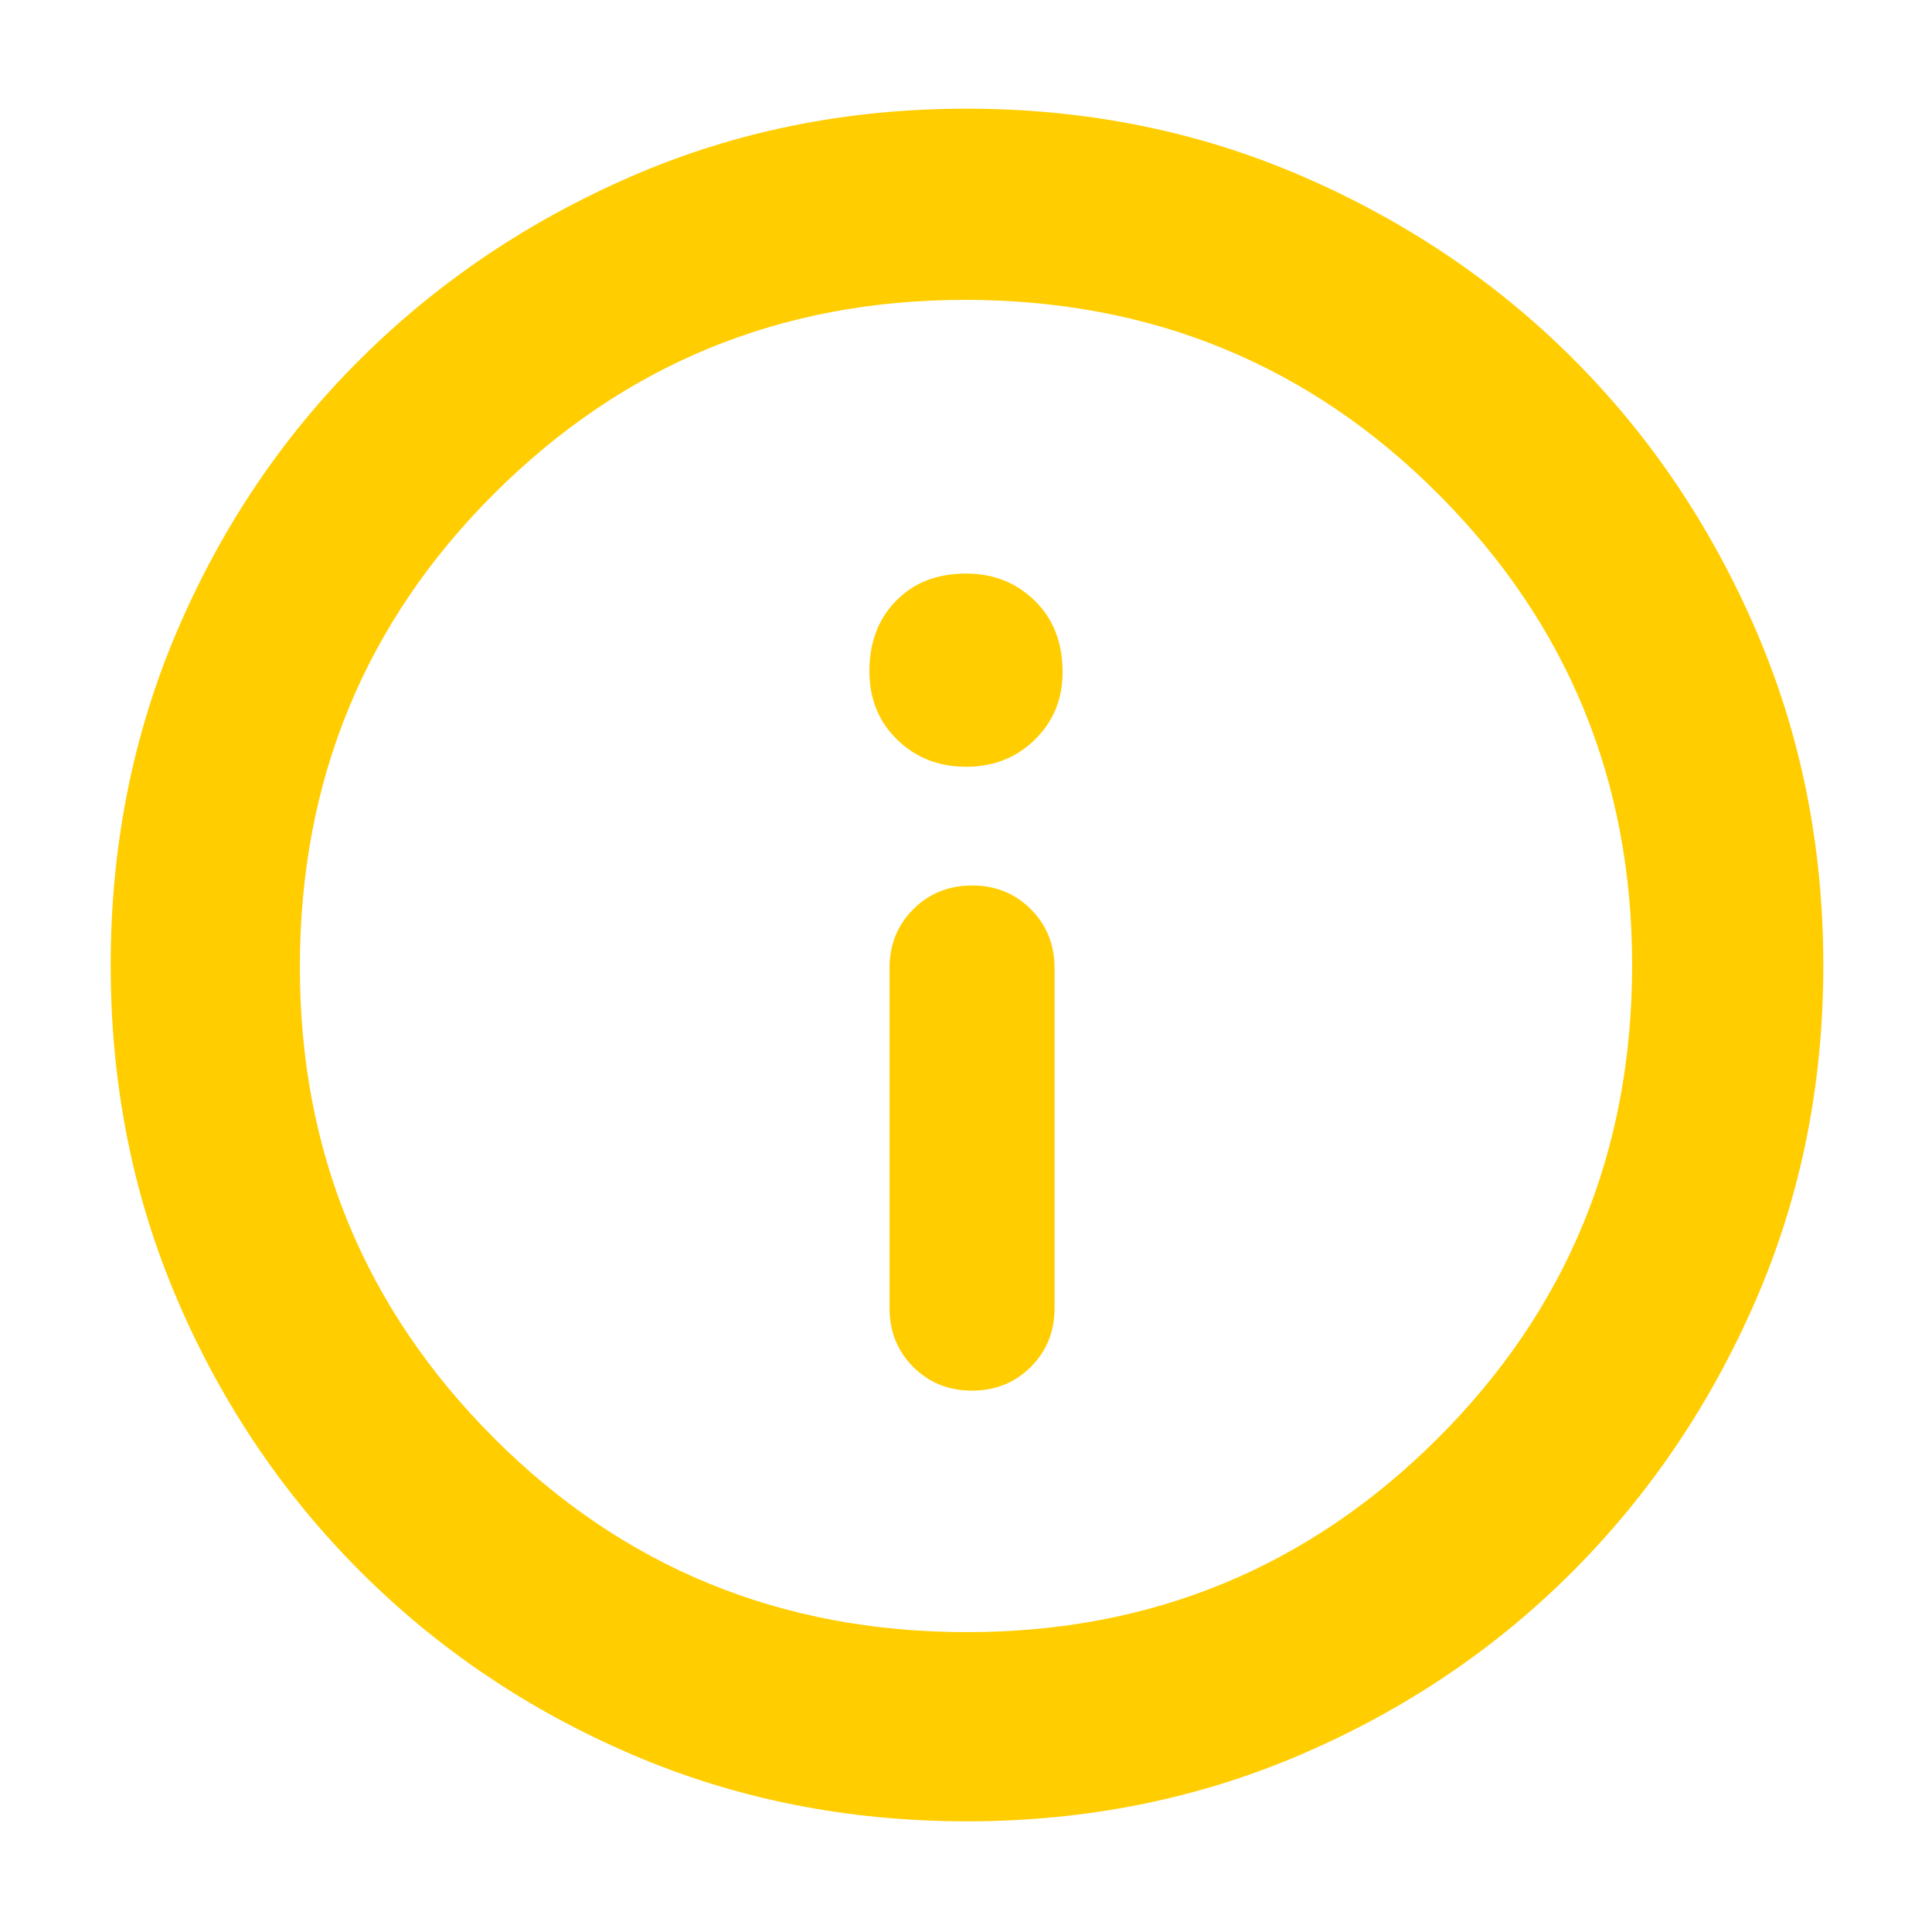 <svg height="48" viewBox="0 -960 960 960" width="48" xmlns="http://www.w3.org/2000/svg"><path fill="rgb(255, 205, 0)" d="m482.96-269q17.42 0 29.23-11.79 11.81-11.79 11.81-29.21v-169q0-17.42-11.78-29.21-11.77-11.79-29.18-11.79t-29.23 11.79q-11.81 11.79-11.81 29.21v169q0 17.42 11.78 29.21 11.77 11.79 29.18 11.79zm-2.89-310q20.43 0 34.18-13.51 13.75-13.52 13.75-33.49 0-21.95-13.79-35.47-13.8-13.53-34.19-13.53-21.52 0-34.77 13.53-13.25 13.52-13.25 34.97 0 20.6 13.82 34.05 13.82 13.45 34.25 13.45zm.33 524q-88.87 0-166.12-33.08-77.25-33.09-135.18-91.02-57.93-57.93-91.02-135.12-33.08-77.19-33.08-166.14 0-88.96 33.08-166.29 33.09-77.32 90.86-134.81 57.77-57.48 135.03-91.01 77.27-33.53 166.31-33.53t166.49 33.45q77.44 33.46 134.85 90.81t90.89 134.87q33.49 77.53 33.49 166.6 0 89.01-33.53 166.25t-91.01 134.86q-57.49 57.62-134.83 90.89-77.35 33.27-166.23 33.27zm.1-94q137.5 0 234-96.37t96.5-235.13q0-137.5-96.31-234t-235.19-96.5q-137.5 0-234 96.31t-96.5 235.19q0 137.5 96.37 234t235.13 96.5z"/></svg>